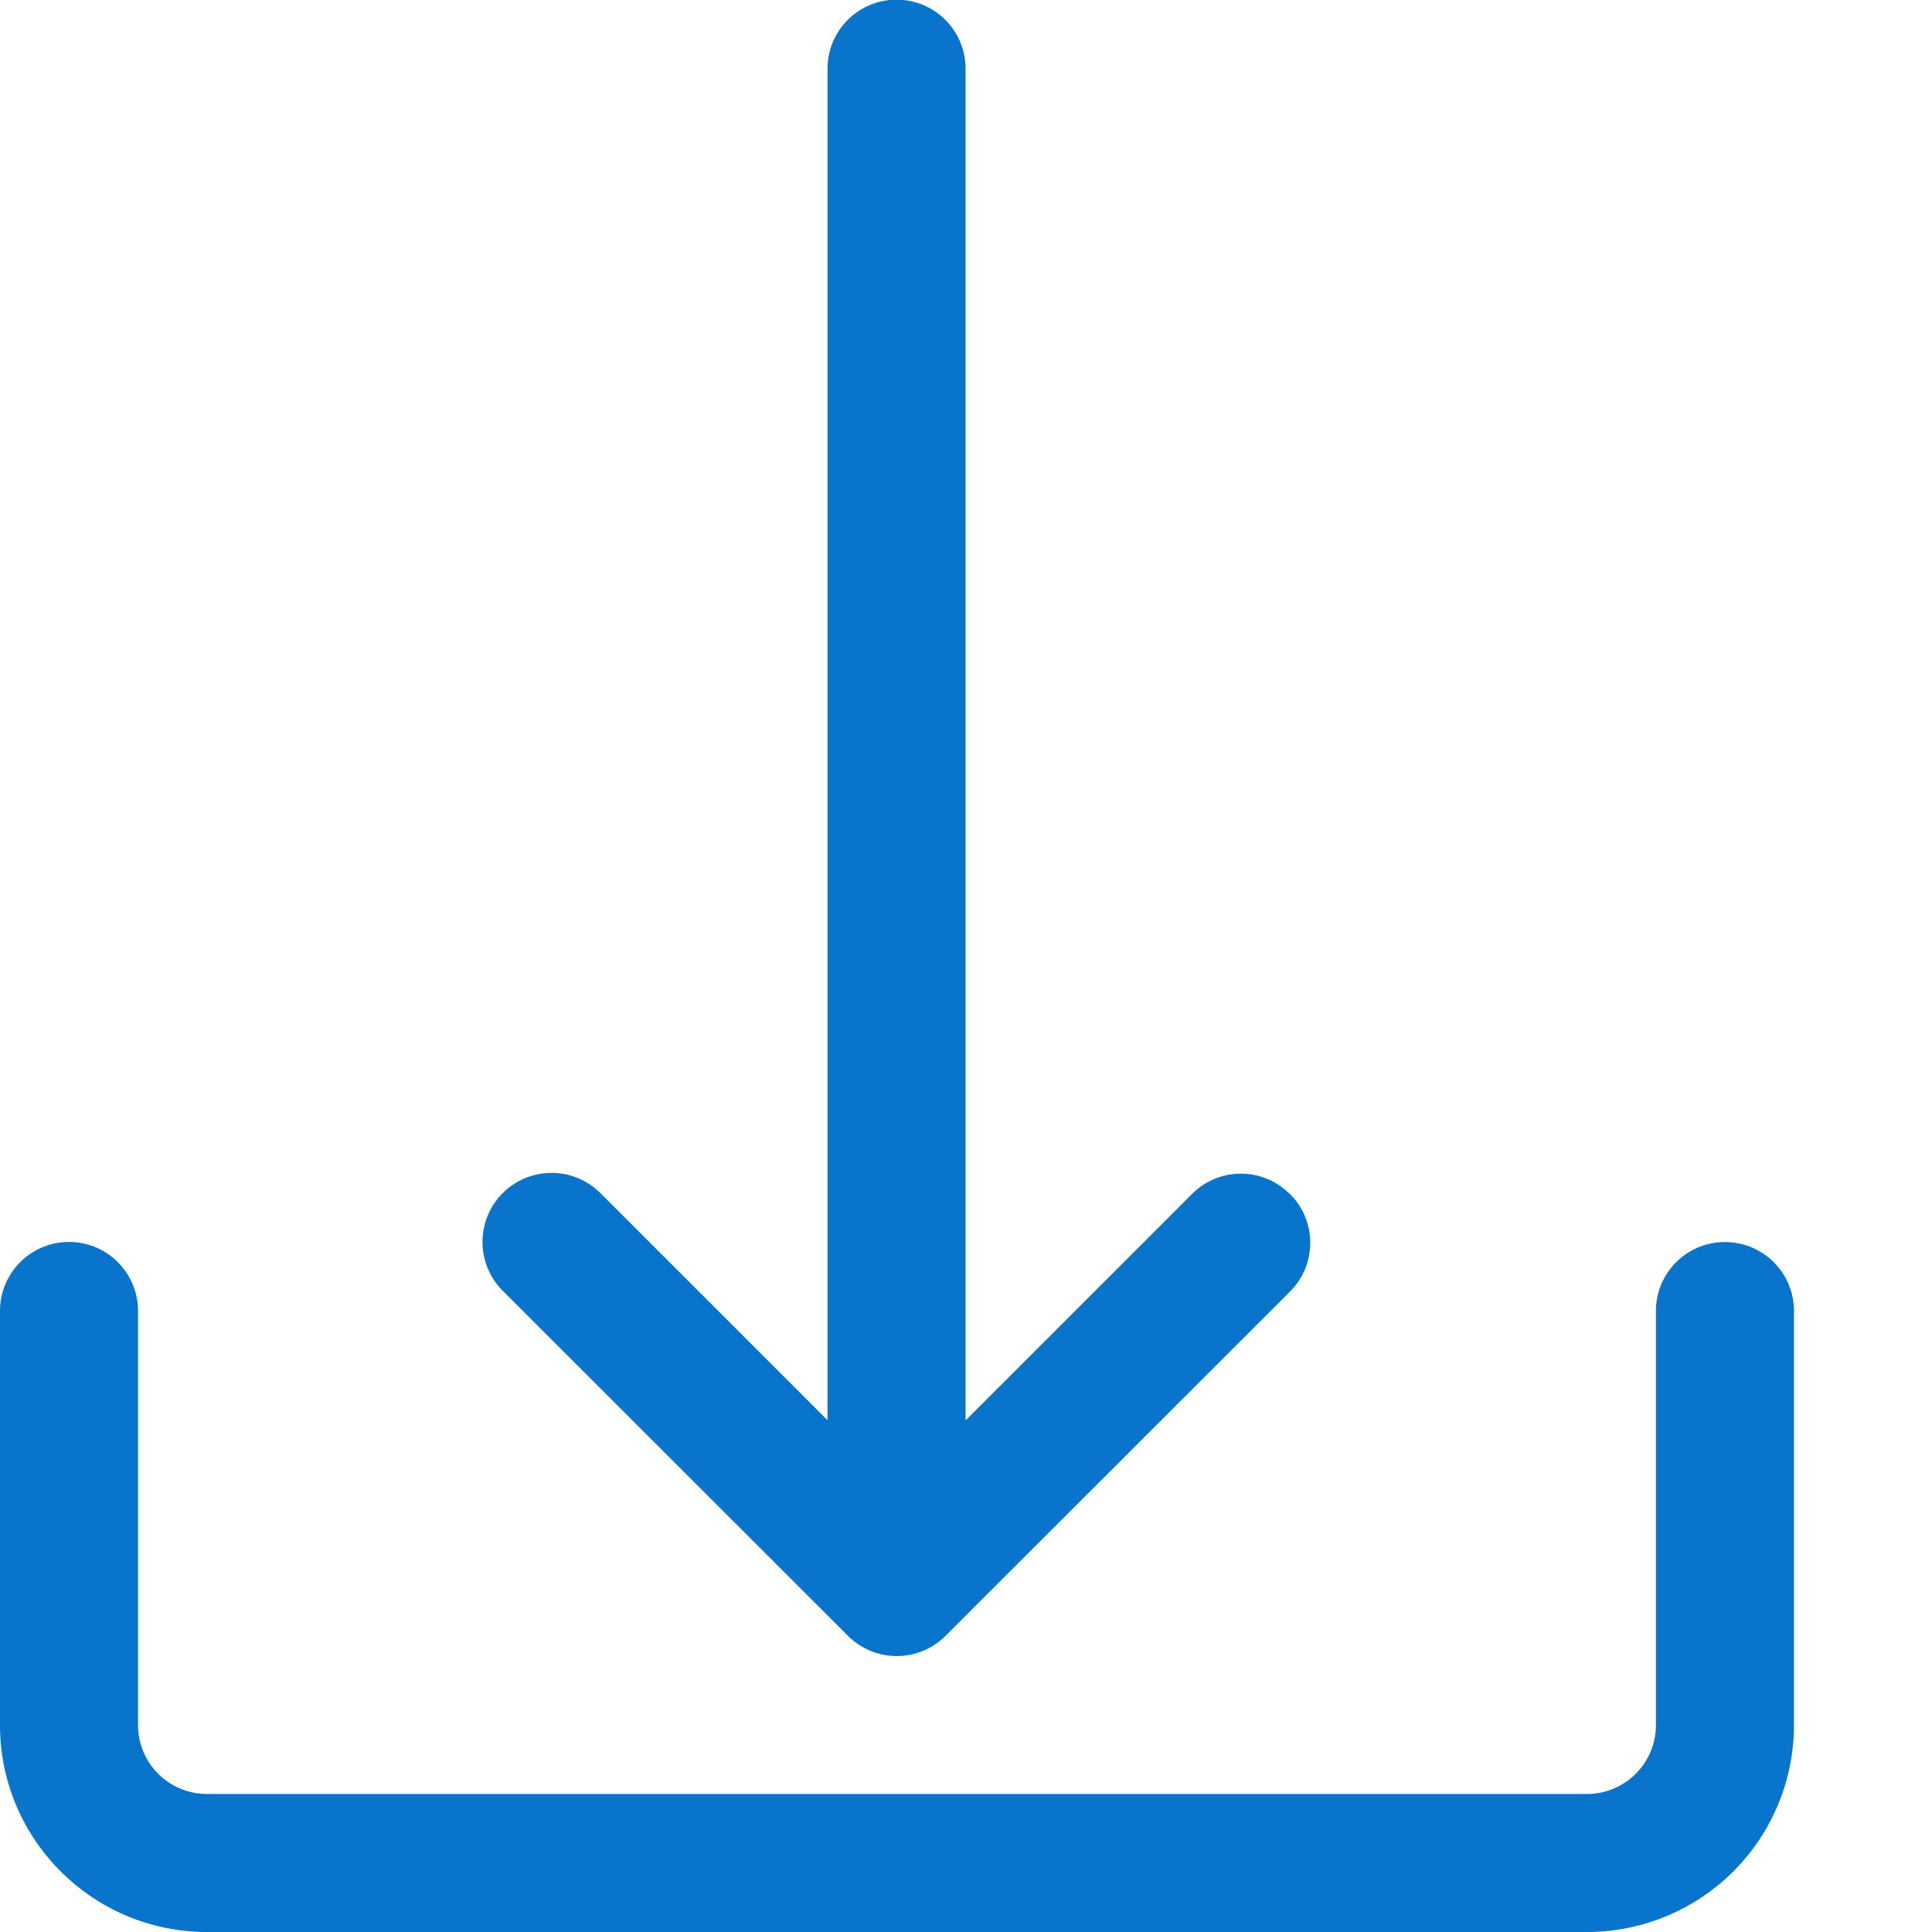 <svg width="9" height="9" fill="none" xmlns="http://www.w3.org/2000/svg"><path d="M8.036 5.786a.321.321 0 00-.322.321v1.929a.321.321 0 01-.321.321H.964a.321.321 0 01-.321-.321V6.107a.321.321 0 10-.643 0v1.929C0 8.568.432 9 .964 9h6.429a.964.964 0 00.964-.964V6.107a.321.321 0 00-.321-.321z" fill="#0874CC"/><path d="M6.004 5.558a.321.321 0 00-.447 0L4.498 6.617V.32a.321.321 0 10-.643 0v6.296L2.797 5.558a.321.321 0 00-.455.455L3.95 7.62a.321.321 0 00.455 0l1.608-1.607a.321.321 0 00-.008-.455z" fill="#0874CC"/></svg>